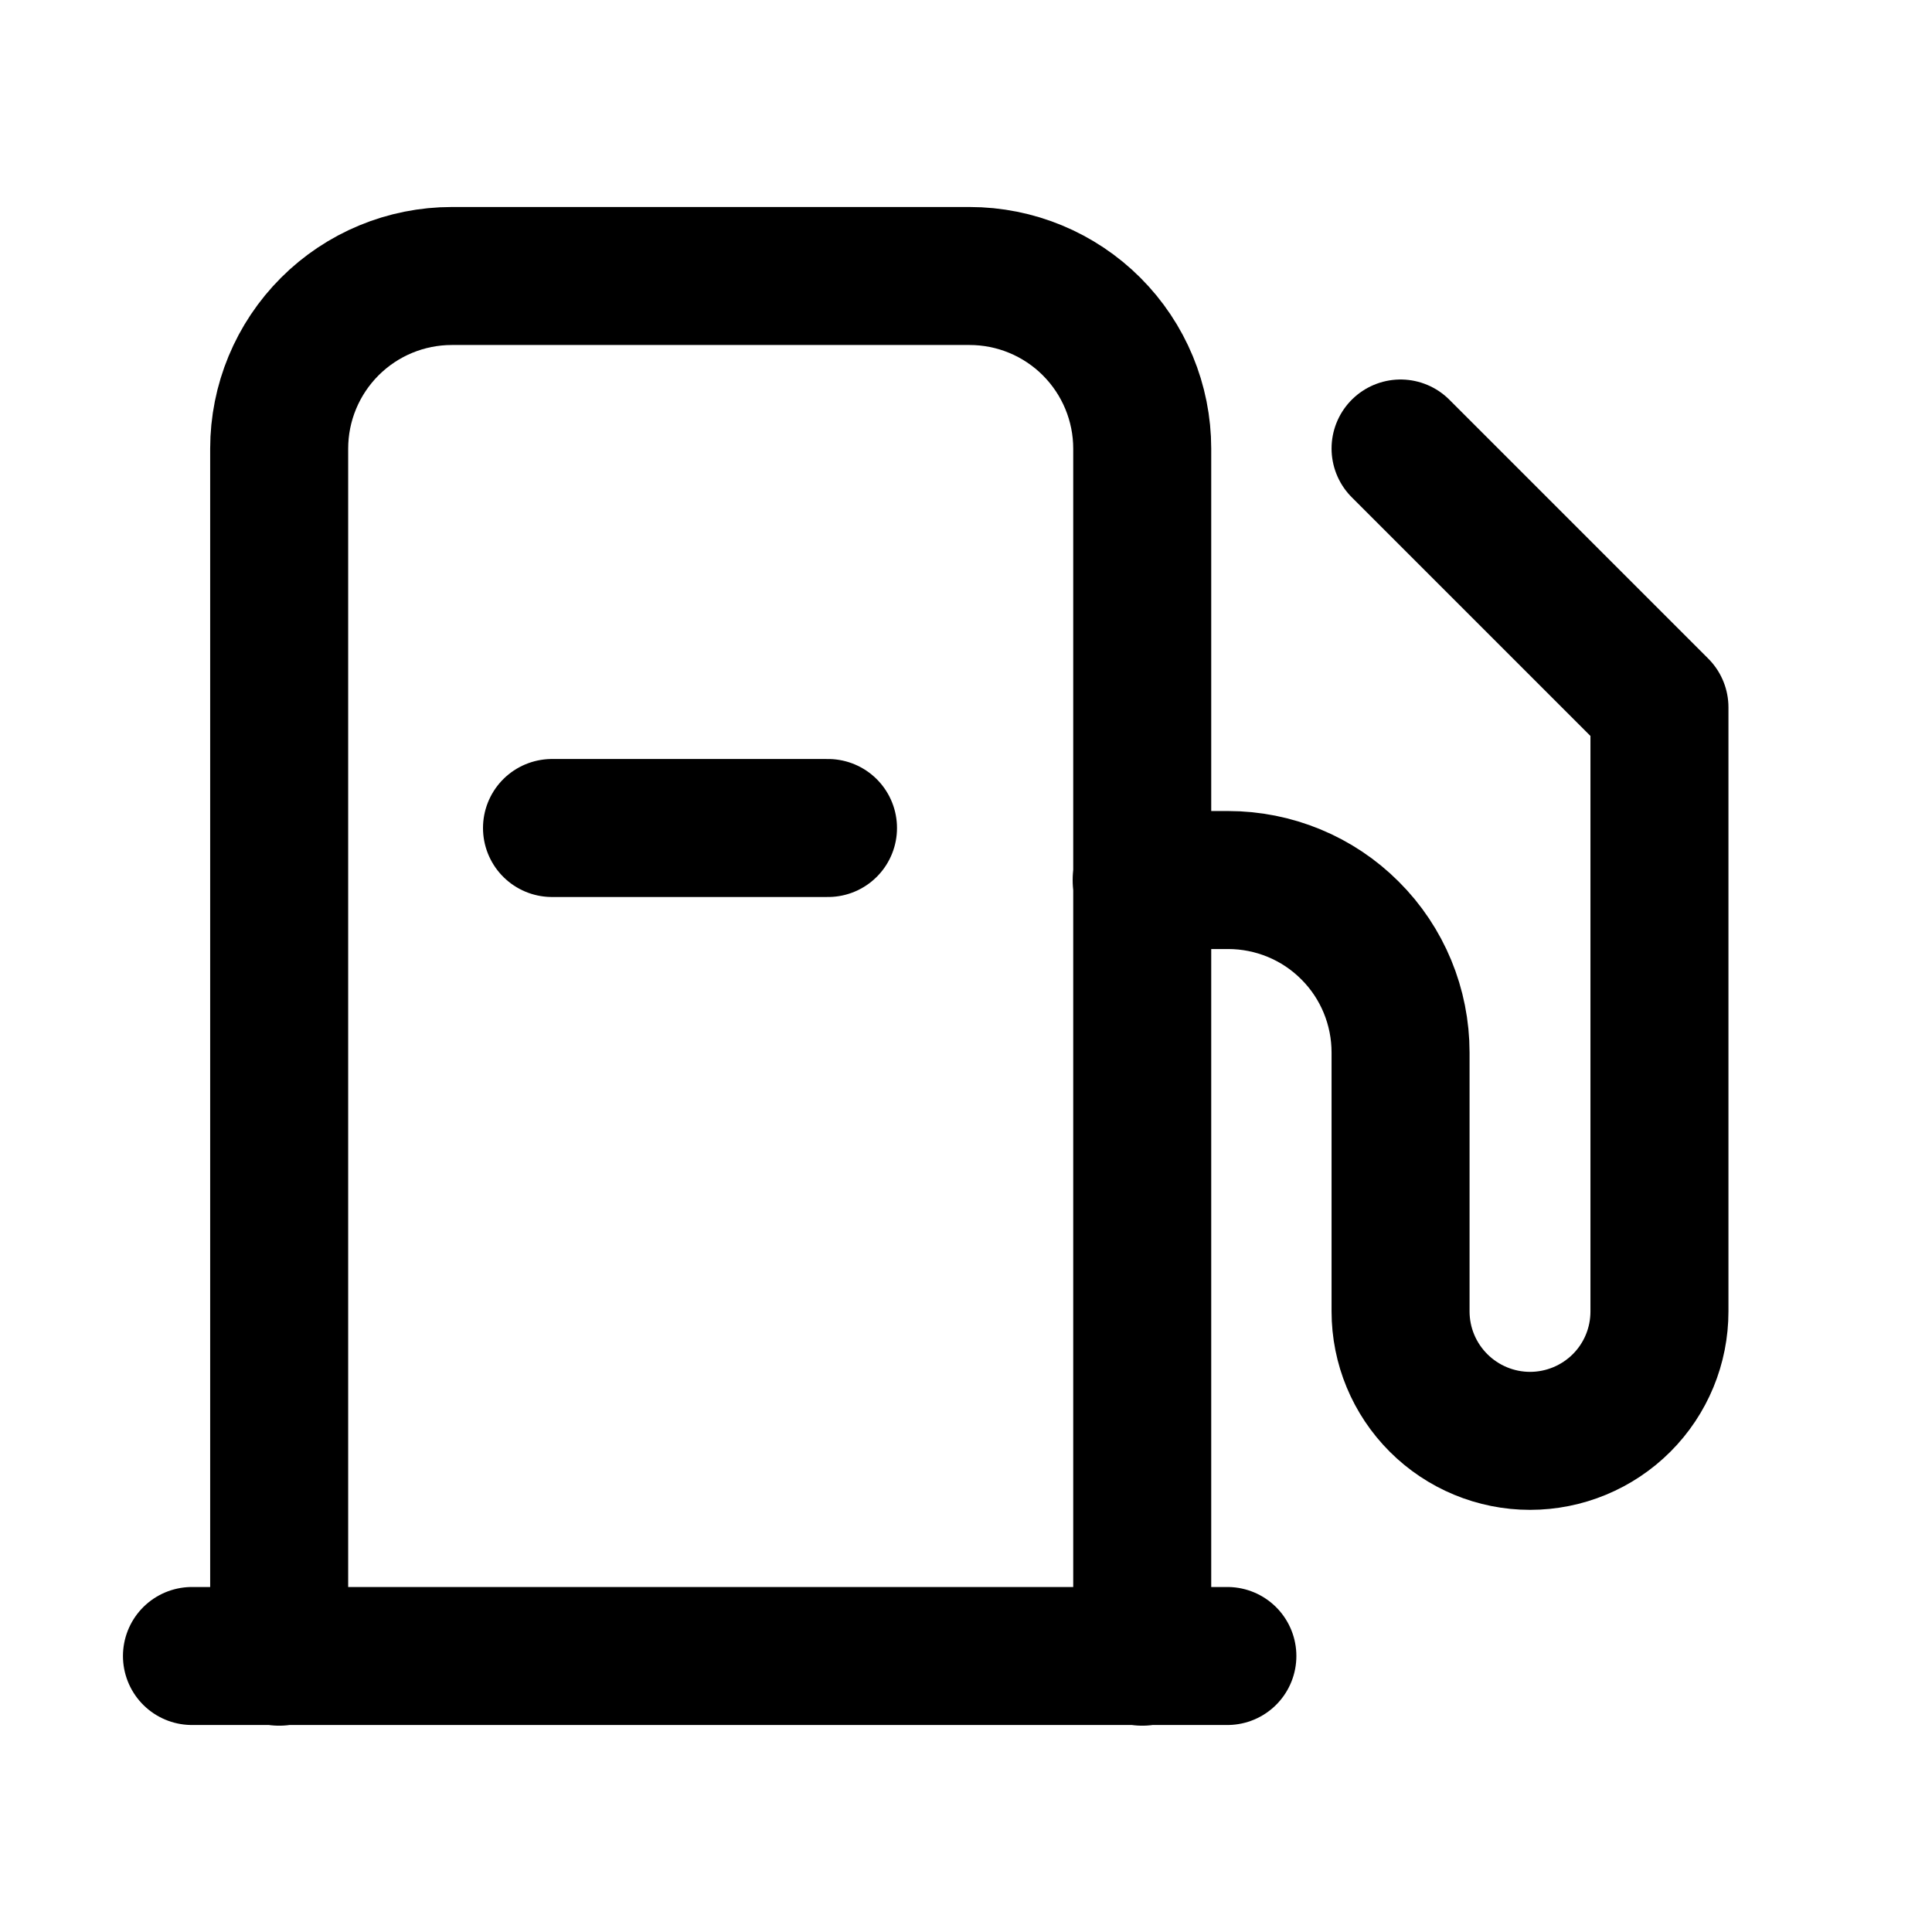 <svg width="14" height="14" viewBox="0 0 14 14" fill="none" xmlns="http://www.w3.org/2000/svg">
  <g clip-path="url(#clip0_61321_42642)">
    <path
      d="M8.273 6.377H8.899C9.23 6.377 9.549 6.508 9.783 6.743C10.018 6.977 10.149 7.296 10.149 7.627V9.503C10.149 9.752 10.248 9.99 10.424 10.166C10.6 10.342 10.839 10.441 11.087 10.441C11.336 10.441 11.575 10.342 11.751 10.166C11.927 9.99 12.025 9.752 12.025 9.503V5.126L10.149 3.25"
      stroke="currentColor" stroke-linecap="round" stroke-linejoin="round" />
    <path
      d="M2.023 12.005V3.251C2.023 2.919 2.155 2.601 2.39 2.366C2.624 2.132 2.942 2 3.274 2H7.026C7.358 2 7.676 2.132 7.91 2.366C8.145 2.601 8.277 2.919 8.277 3.251V12.005"
      stroke="currentColor" stroke-linecap="round" stroke-linejoin="round" />
    <path d="M1.391 12H8.894" stroke="currentColor" stroke-linecap="round" stroke-linejoin="round" />
    <path d="M4 6L6 6" stroke="currentColor" stroke-linecap="round" stroke-linejoin="round" />
  </g>
  <defs>
    <clipPath id="clip0_61321_42642">
      <rect width="14" height="14" fill="white" />
    </clipPath>
  </defs>
</svg>